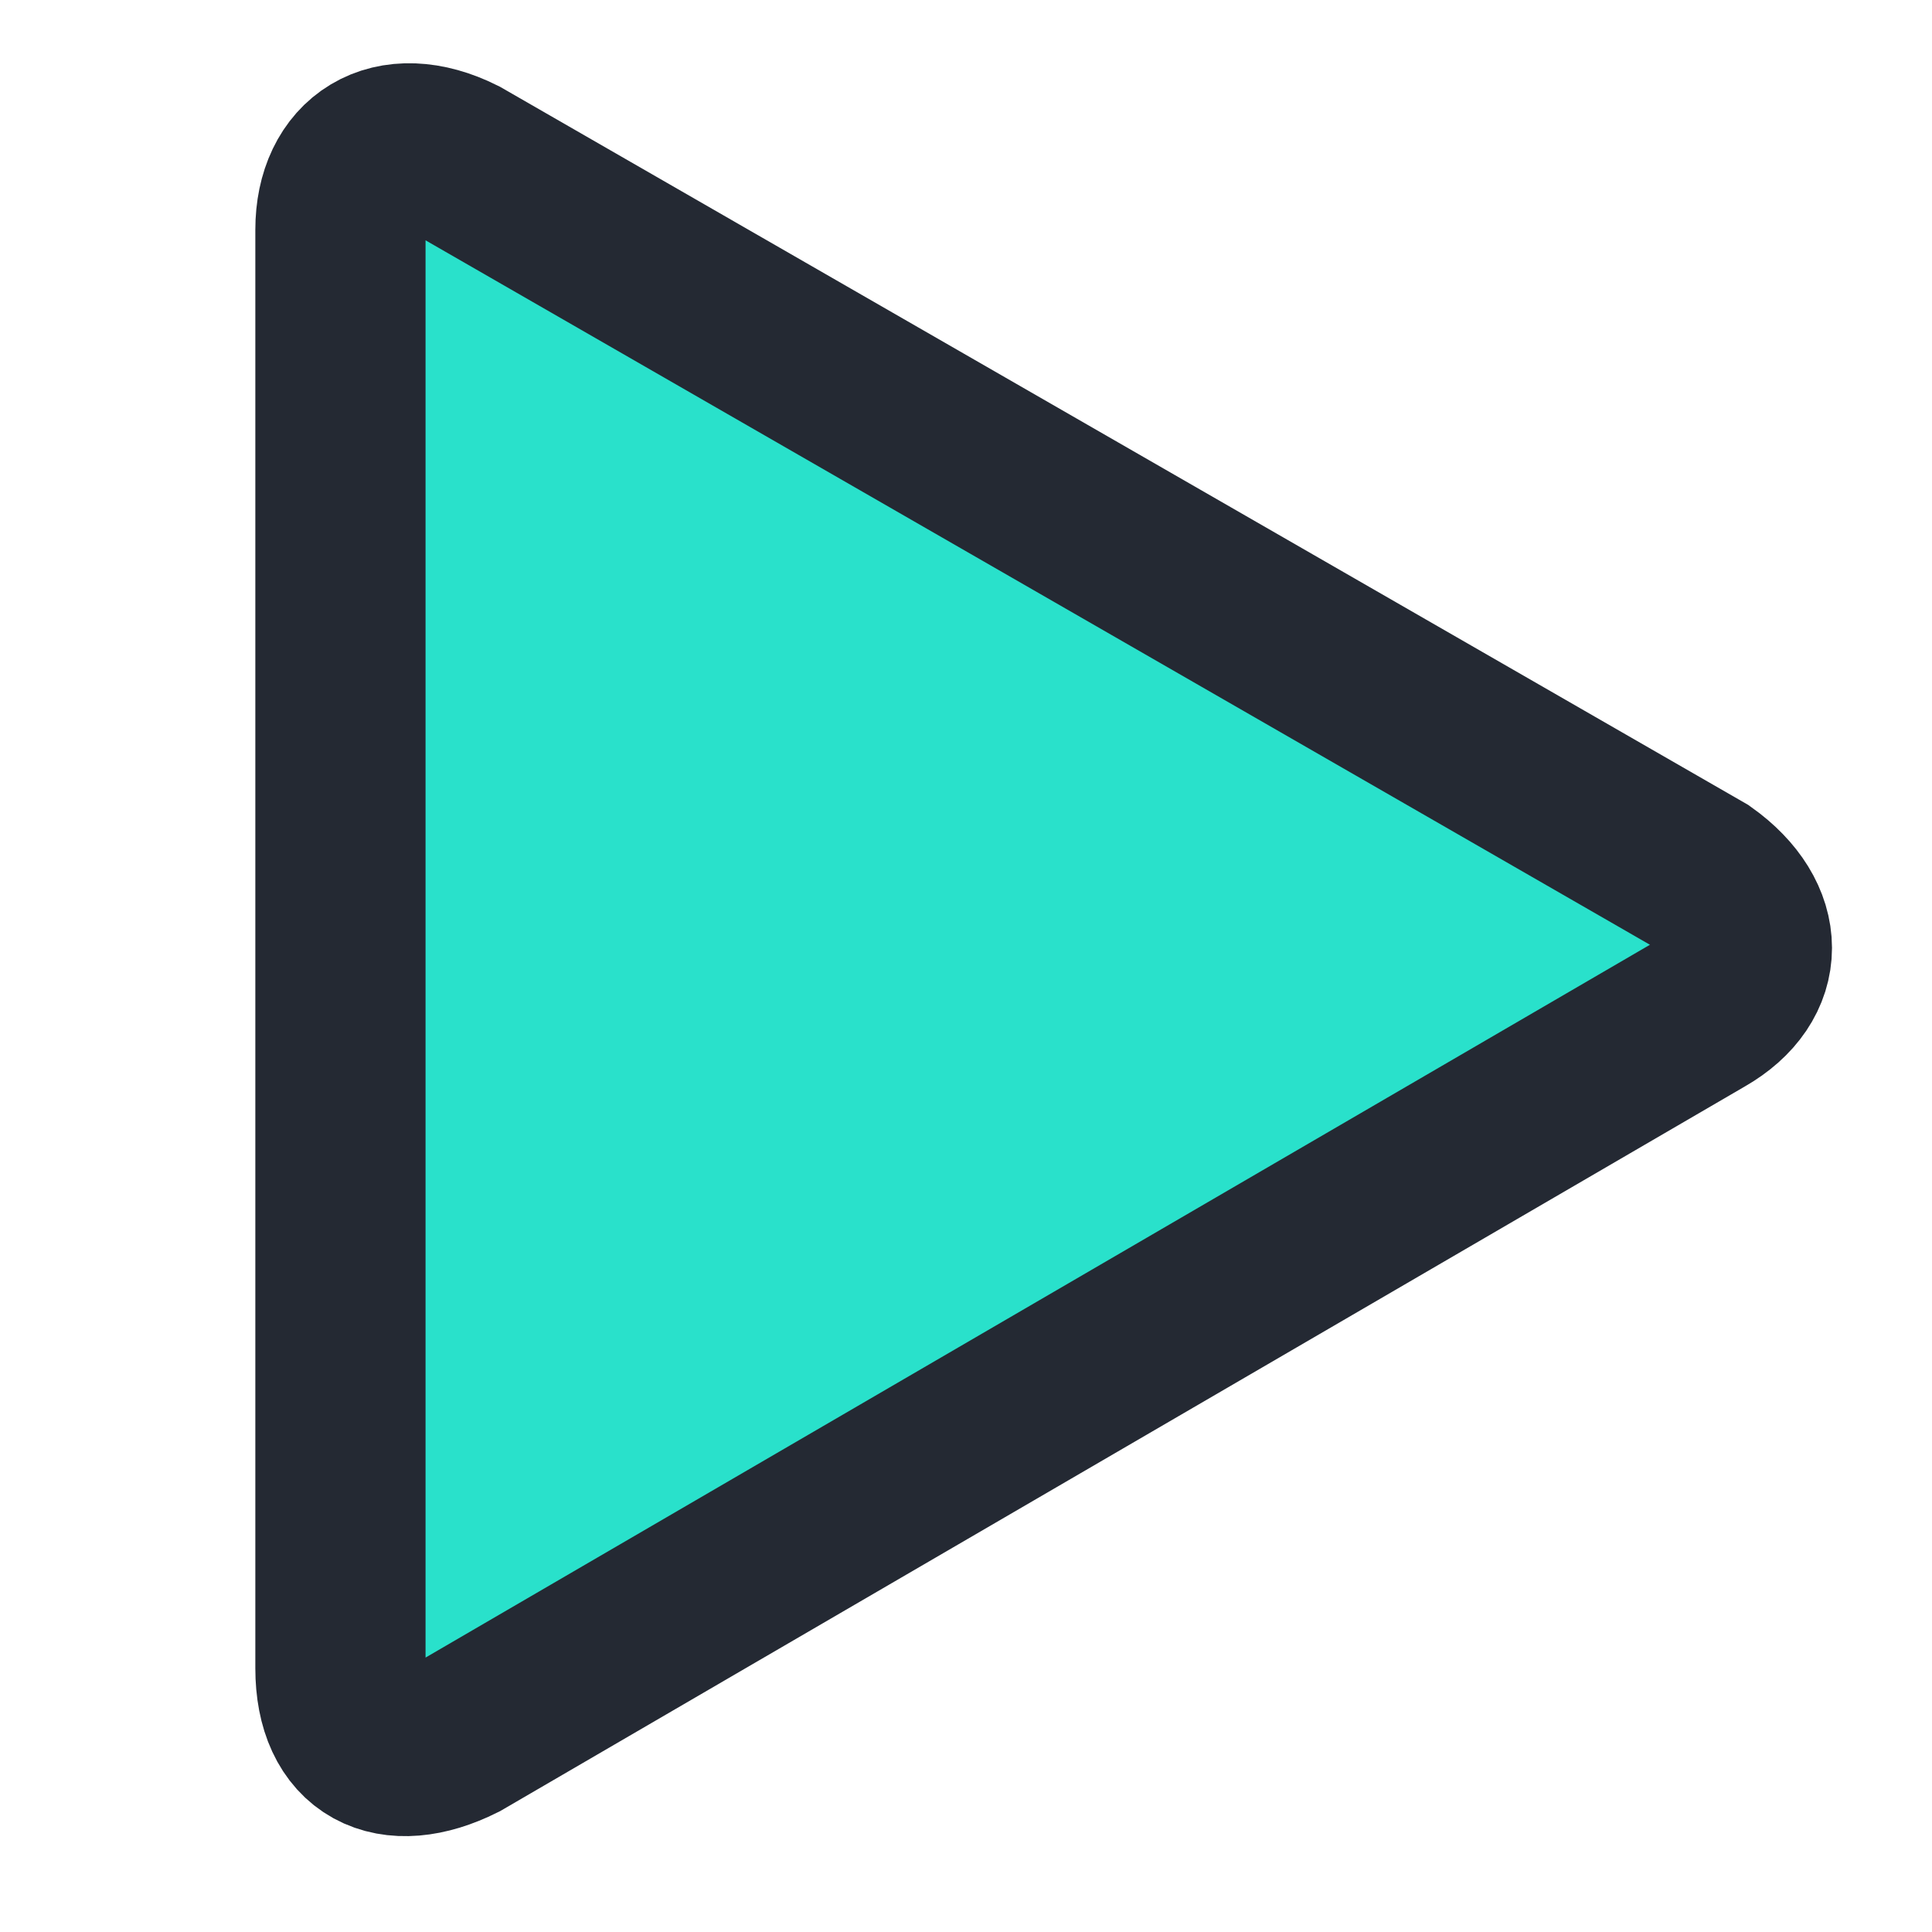 <?xml version="1.0" encoding="utf-8"?>
<!-- Generator: Adobe Illustrator 25.2.1, SVG Export Plug-In . SVG Version: 6.00 Build 0)  -->
<svg version="1.1" id="Layer_1" xmlns="http://www.w3.org/2000/svg" xmlns:xlink="http://www.w3.org/1999/xlink" x="0px" y="0px"
	 viewBox="0 0 22.7 22.7" style="enable-background:new 0 0 22.7 22.7;" xml:space="preserve">
<style type="text/css">
	.st0{display:none;fill:#29E1CB;}
	.st1{fill:#29E1CB;stroke:#242933;stroke-width:2;stroke-miterlimit:10;}
</style>
<rect x="-165.7" y="-31.8" class="st0" width="198" height="87"/>
<g>
	<g>
		<path class="st1" d="M4,19.6c0,0.9,0.6,1.2,1.4,0.8L20,11.9c0.7-0.4,0.7-1.1,0-1.6L5.4,1.9C4.6,1.5,4,1.9,4,2.7V19.6z"/>
	</g>
</g>
</svg>

